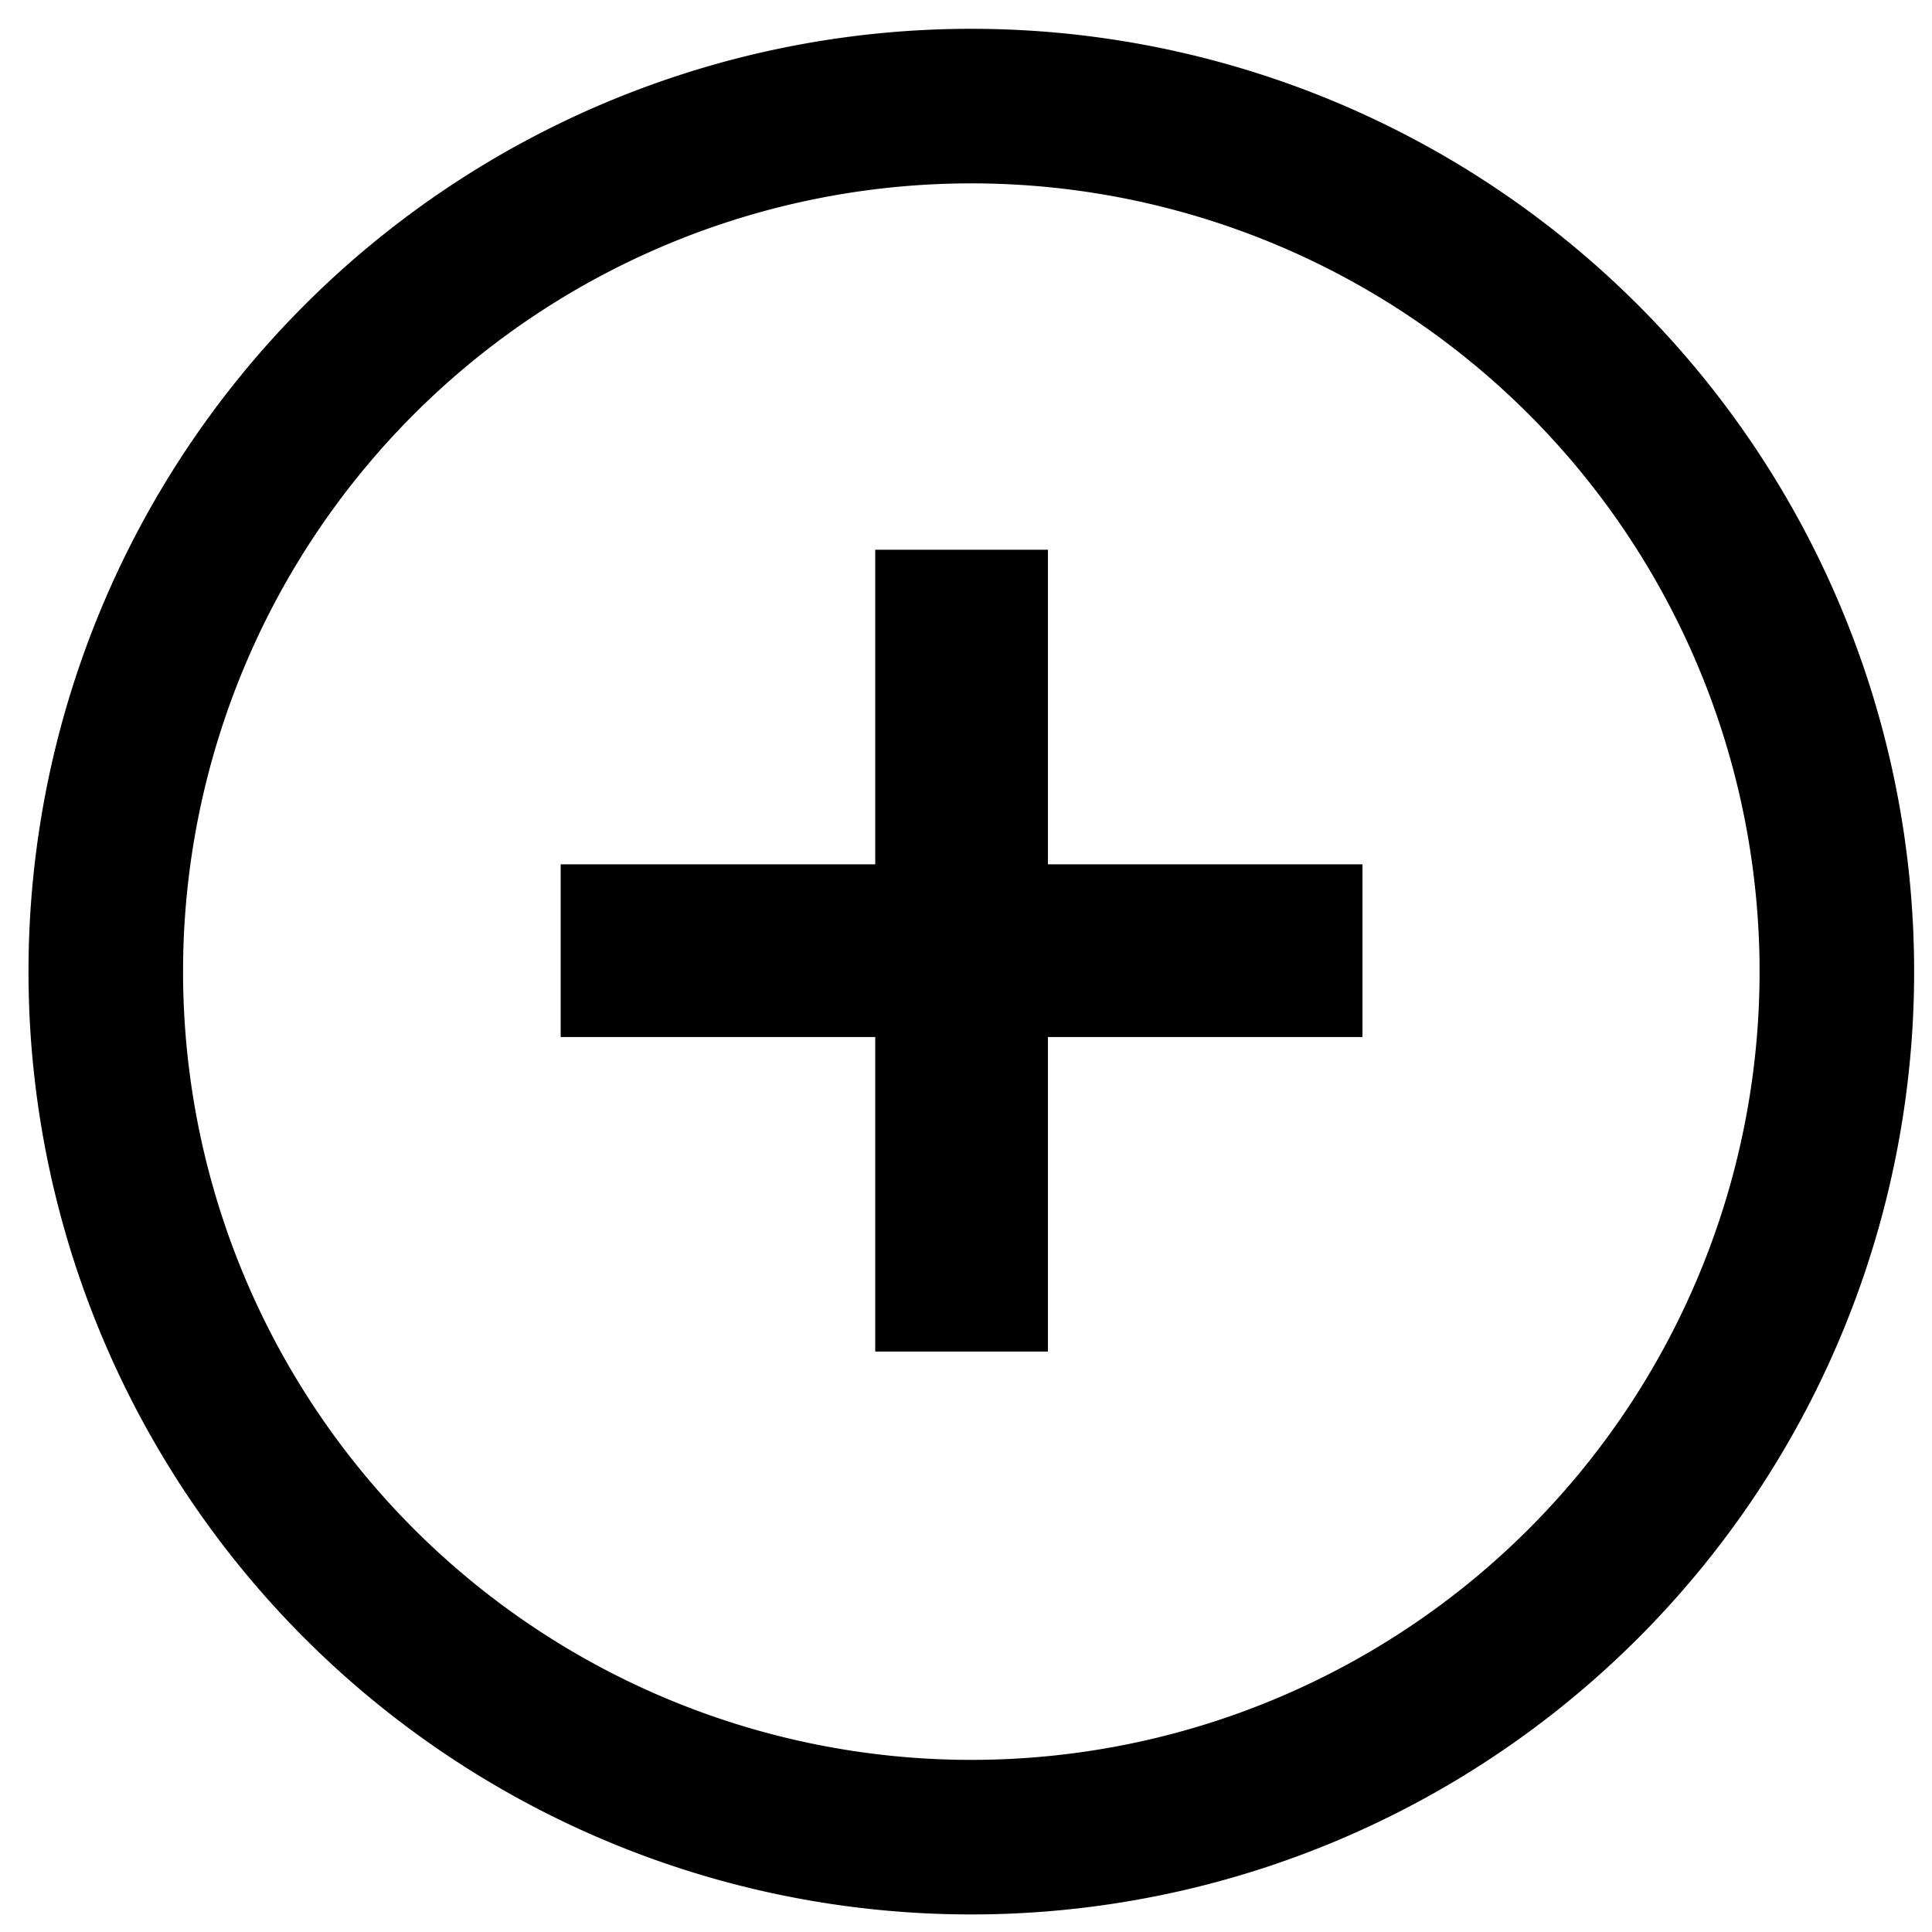 <?xml version="1.0" encoding="UTF-8" standalone="no"?>
<!-- Created with Inkscape (http://www.inkscape.org/) -->

<svg
   xmlns:dc="http://purl.org/dc/elements/1.1/"
   xmlns:cc="http://creativecommons.org/ns#"
   xmlns:rdf="http://www.w3.org/1999/02/22-rdf-syntax-ns#"
   xmlns:svg="http://www.w3.org/2000/svg"
   xmlns="http://www.w3.org/2000/svg"
   xmlns:sodipodi="http://sodipodi.sourceforge.net/DTD/sodipodi-0.dtd"
   xmlns:inkscape="http://www.inkscape.org/namespaces/inkscape"
   width="64px"
   height="64px"
   id="svg4875"
   version="1.1"
   inkscape:version="0.48.2 r9819"
   sodipodi:docname="arr_r_w.svg">
  <defs
     id="defs4877" />
  <sodipodi:namedview
     id="base"
     pagecolor="#ffffff"
     bordercolor="#666666"
     borderopacity="1.0"
     inkscape:pageopacity="0.0"
     inkscape:pageshadow="2"
     inkscape:zoom="5.5"
     inkscape:cx="68.534243"
     inkscape:cy="38.451137"
     inkscape:current-layer="layer1"
     showgrid="false"
     inkscape:document-units="px"
     inkscape:grid-bbox="true"
     inkscape:window-width="1680"
     inkscape:window-height="1028"
     inkscape:window-x="1280"
     inkscape:window-y="0"
     inkscape:window-maximized="1">
    <inkscape:grid
       type="xygrid"
       id="grid6017" />
  </sodipodi:namedview>
  <g
     id="layer1"
     inkscape:label="Layer 1"
     inkscape:groupmode="layer">
    <path
       sodipodi:type="arc"
       style="fill:none;stroke:#000000;stroke-width:5;stroke-linecap:round;stroke-linejoin:miter;stroke-miterlimit:4;stroke-opacity:1;stroke-dasharray:none"
       id="path4885"
       sodipodi:cx="31.454546"
       sodipodi:cy="30.181818"
       sodipodi:rx="28"
       sodipodi:ry="28"
       d="m 59.455,30.182 a 28,28 0 1 1 -56,0 28,28 0 1 1 56,0 z"
       transform="matrix(-1.024,0,0,1.024,64.386,1.28)" />
    <path
       style="fill:none;stroke:#000000;stroke-width:5.721px;stroke-linecap:butt;stroke-linejoin:miter;stroke-opacity:1"
       d="m 45.134,31.492 -26.561,0"
       id="path6015"
       inkscape:connector-curvature="0" />
    <path
       inkscape:connector-curvature="0"
       id="path6086"
       d="m 31.854,44.772 0,-26.561"
       style="fill:none;stroke:#000000;stroke-width:5.721px;stroke-linecap:butt;stroke-linejoin:miter;stroke-opacity:1" />
  </g>
</svg>
